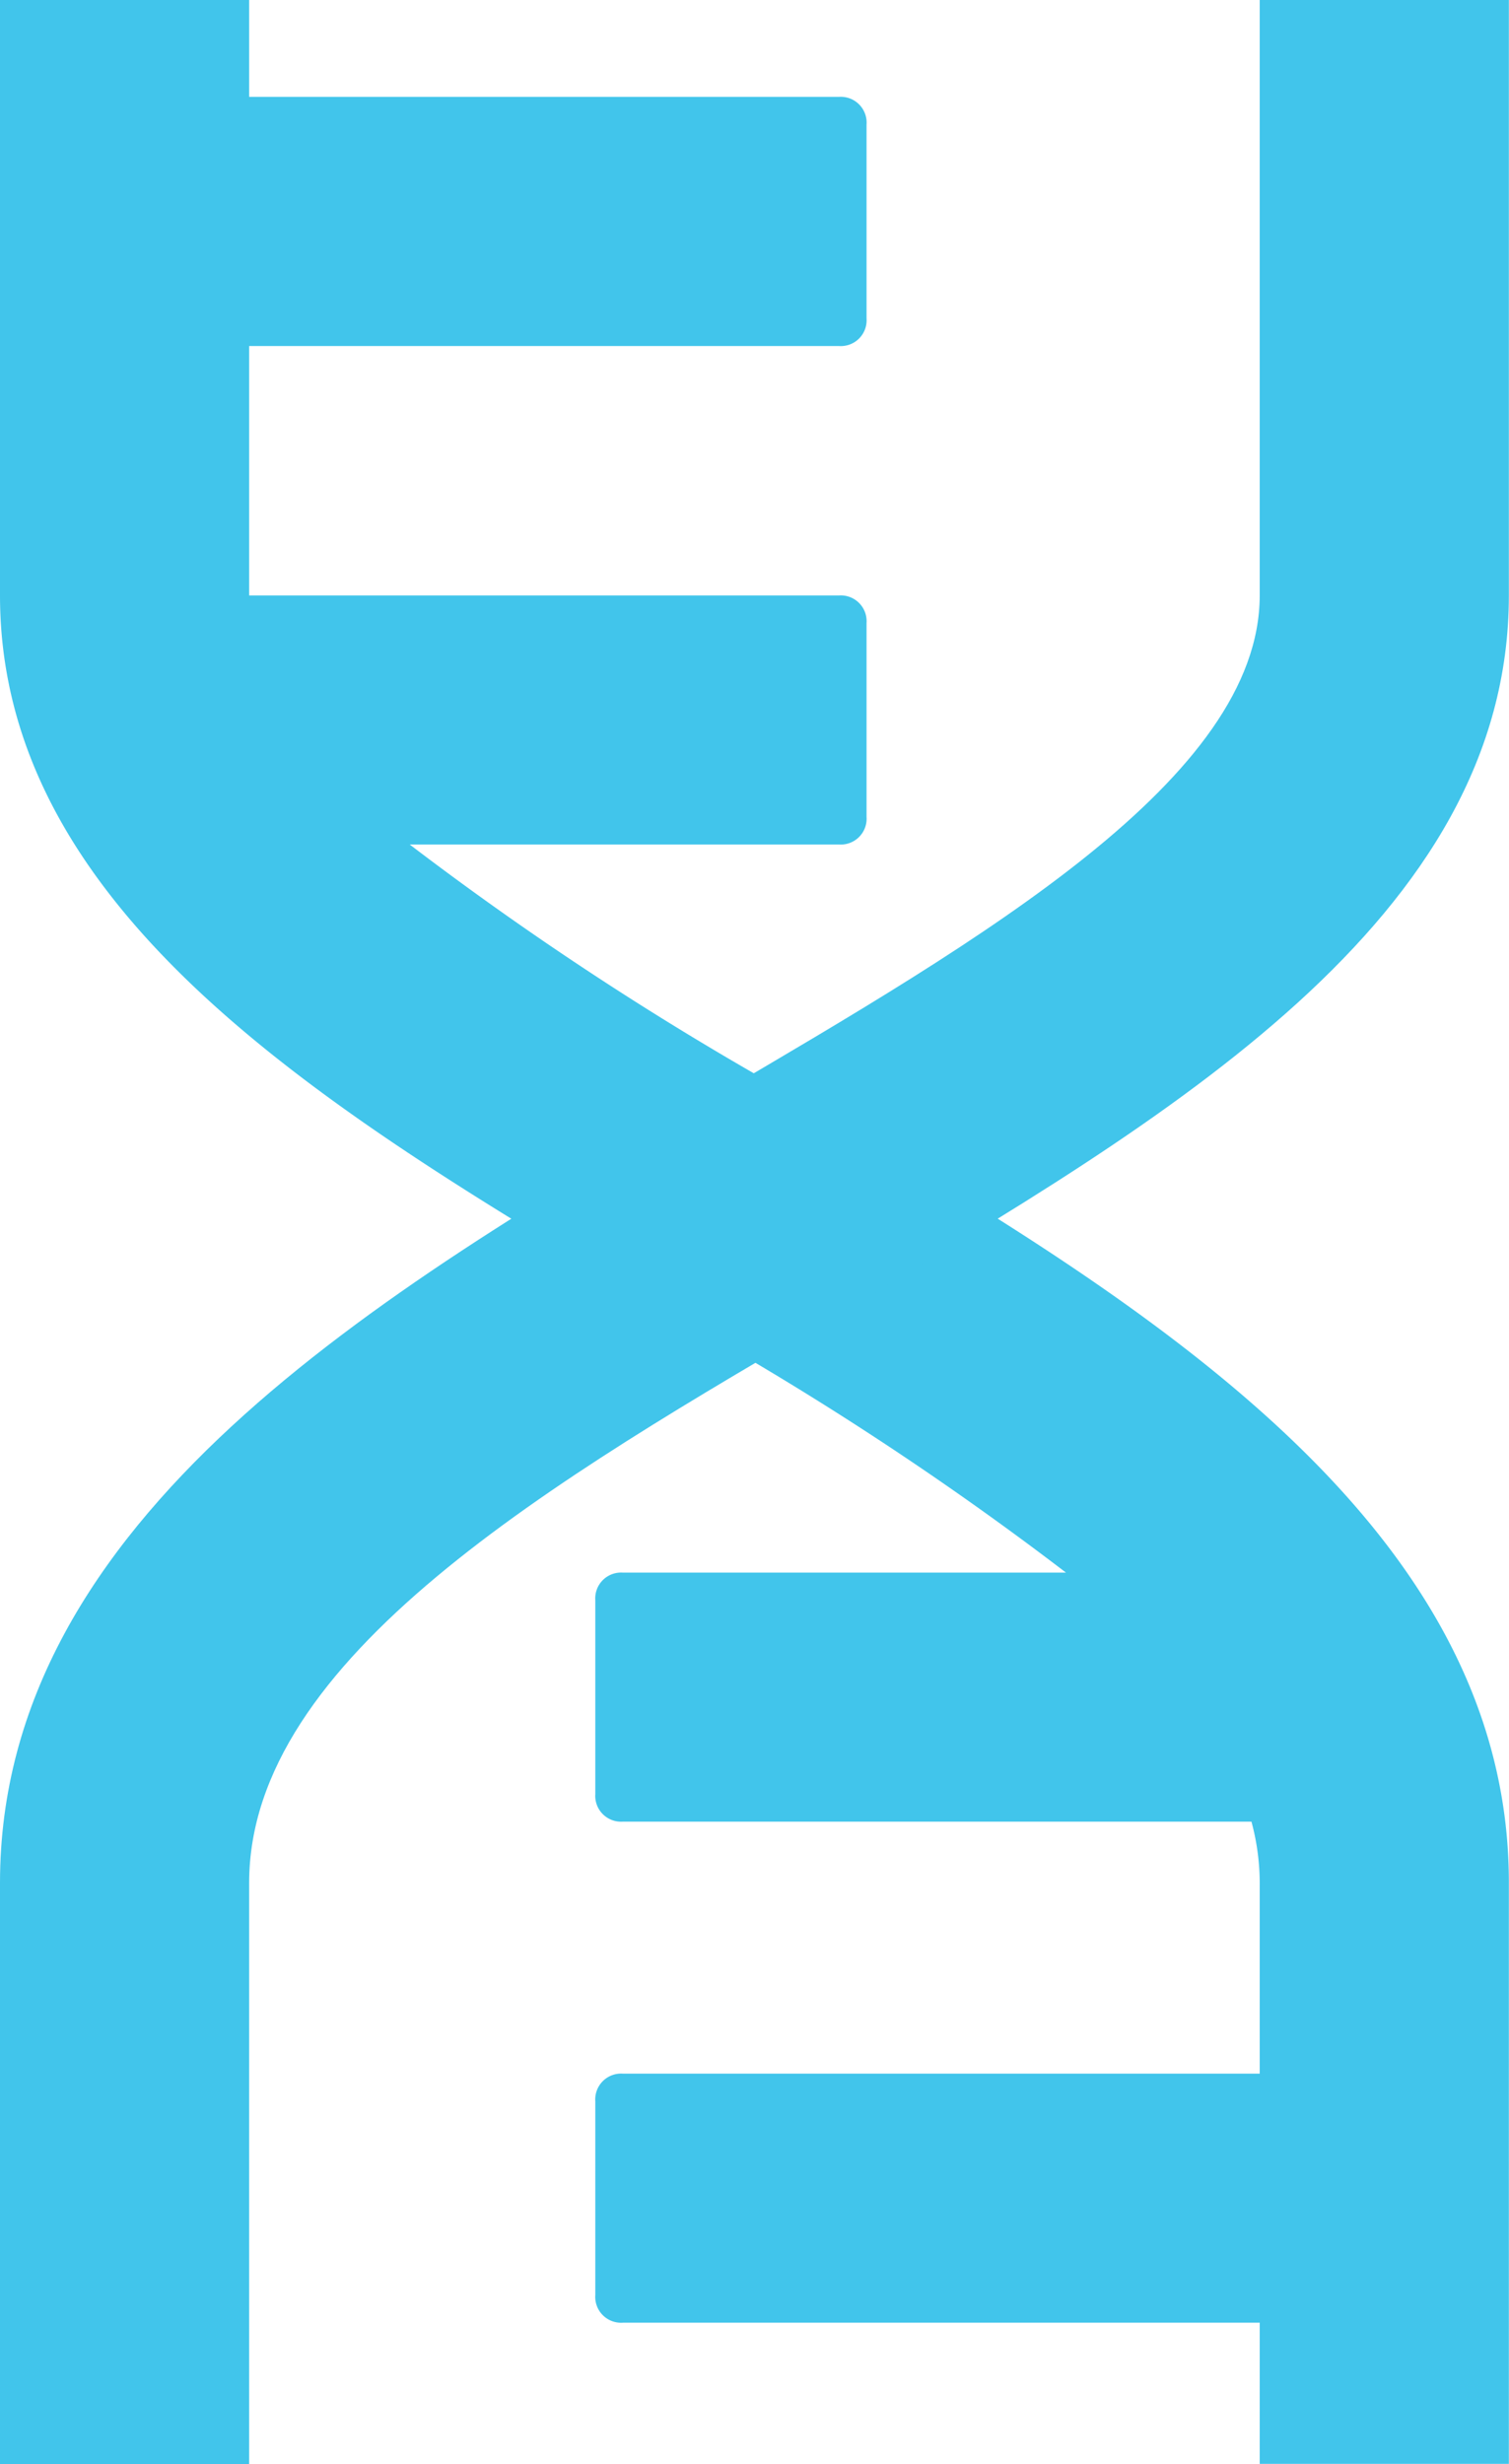 <svg class="dna-blue" xmlns="http://www.w3.org/2000/svg" viewBox="-10330 -6006.677 11.683 19.077">
  <defs>
    <style>
      .dna-blue-1 {
        fill: #41c5eb;
      }
    </style>
  </defs>
  <g id="Group_822" data-name="Group 822" transform="translate(-10330 -6006.677)">
    <path id="Path_92" data-name="Path 92" class="dna-blue-1" d="M6.152,8.488A24.763,24.763,0,0,1,3.172,6.538H6.495a.2.2,0,0,0,.214-.214v-1.5a.2.2,0,0,0-.214-.214H1.929V2.679H6.495a.2.2,0,0,0,.214-.214V.965A.2.2,0,0,0,6.495.75H1.929V0H0V4.609C0,7.117,2.637,8.66,5.166,10.16a24.793,24.793,0,0,1,3.087,2.015H4.823a.2.2,0,0,0-.214.214v1.5a.2.2,0,0,0,.214.214H9.689a1.827,1.827,0,0,1,.064.493v1.458H4.823a.2.2,0,0,0-.214.214v1.5a.2.2,0,0,0,.214.214h4.93v1.093h1.929v-4.5C11.682,11.747,8.746,10.01,6.152,8.488Z"/>
    <path id="Path_93" data-name="Path 93" class="dna-blue-1" d="M1.929,19.077H0v-4.5c0-2.829,2.937-4.566,5.53-6.088C7.61,7.267,9.753,6.023,9.753,4.609V0h1.929V4.609c0,2.508-2.637,4.051-5.166,5.552-2.251,1.308-4.587,2.679-4.587,4.416Z"/>
  </g>
</svg>

